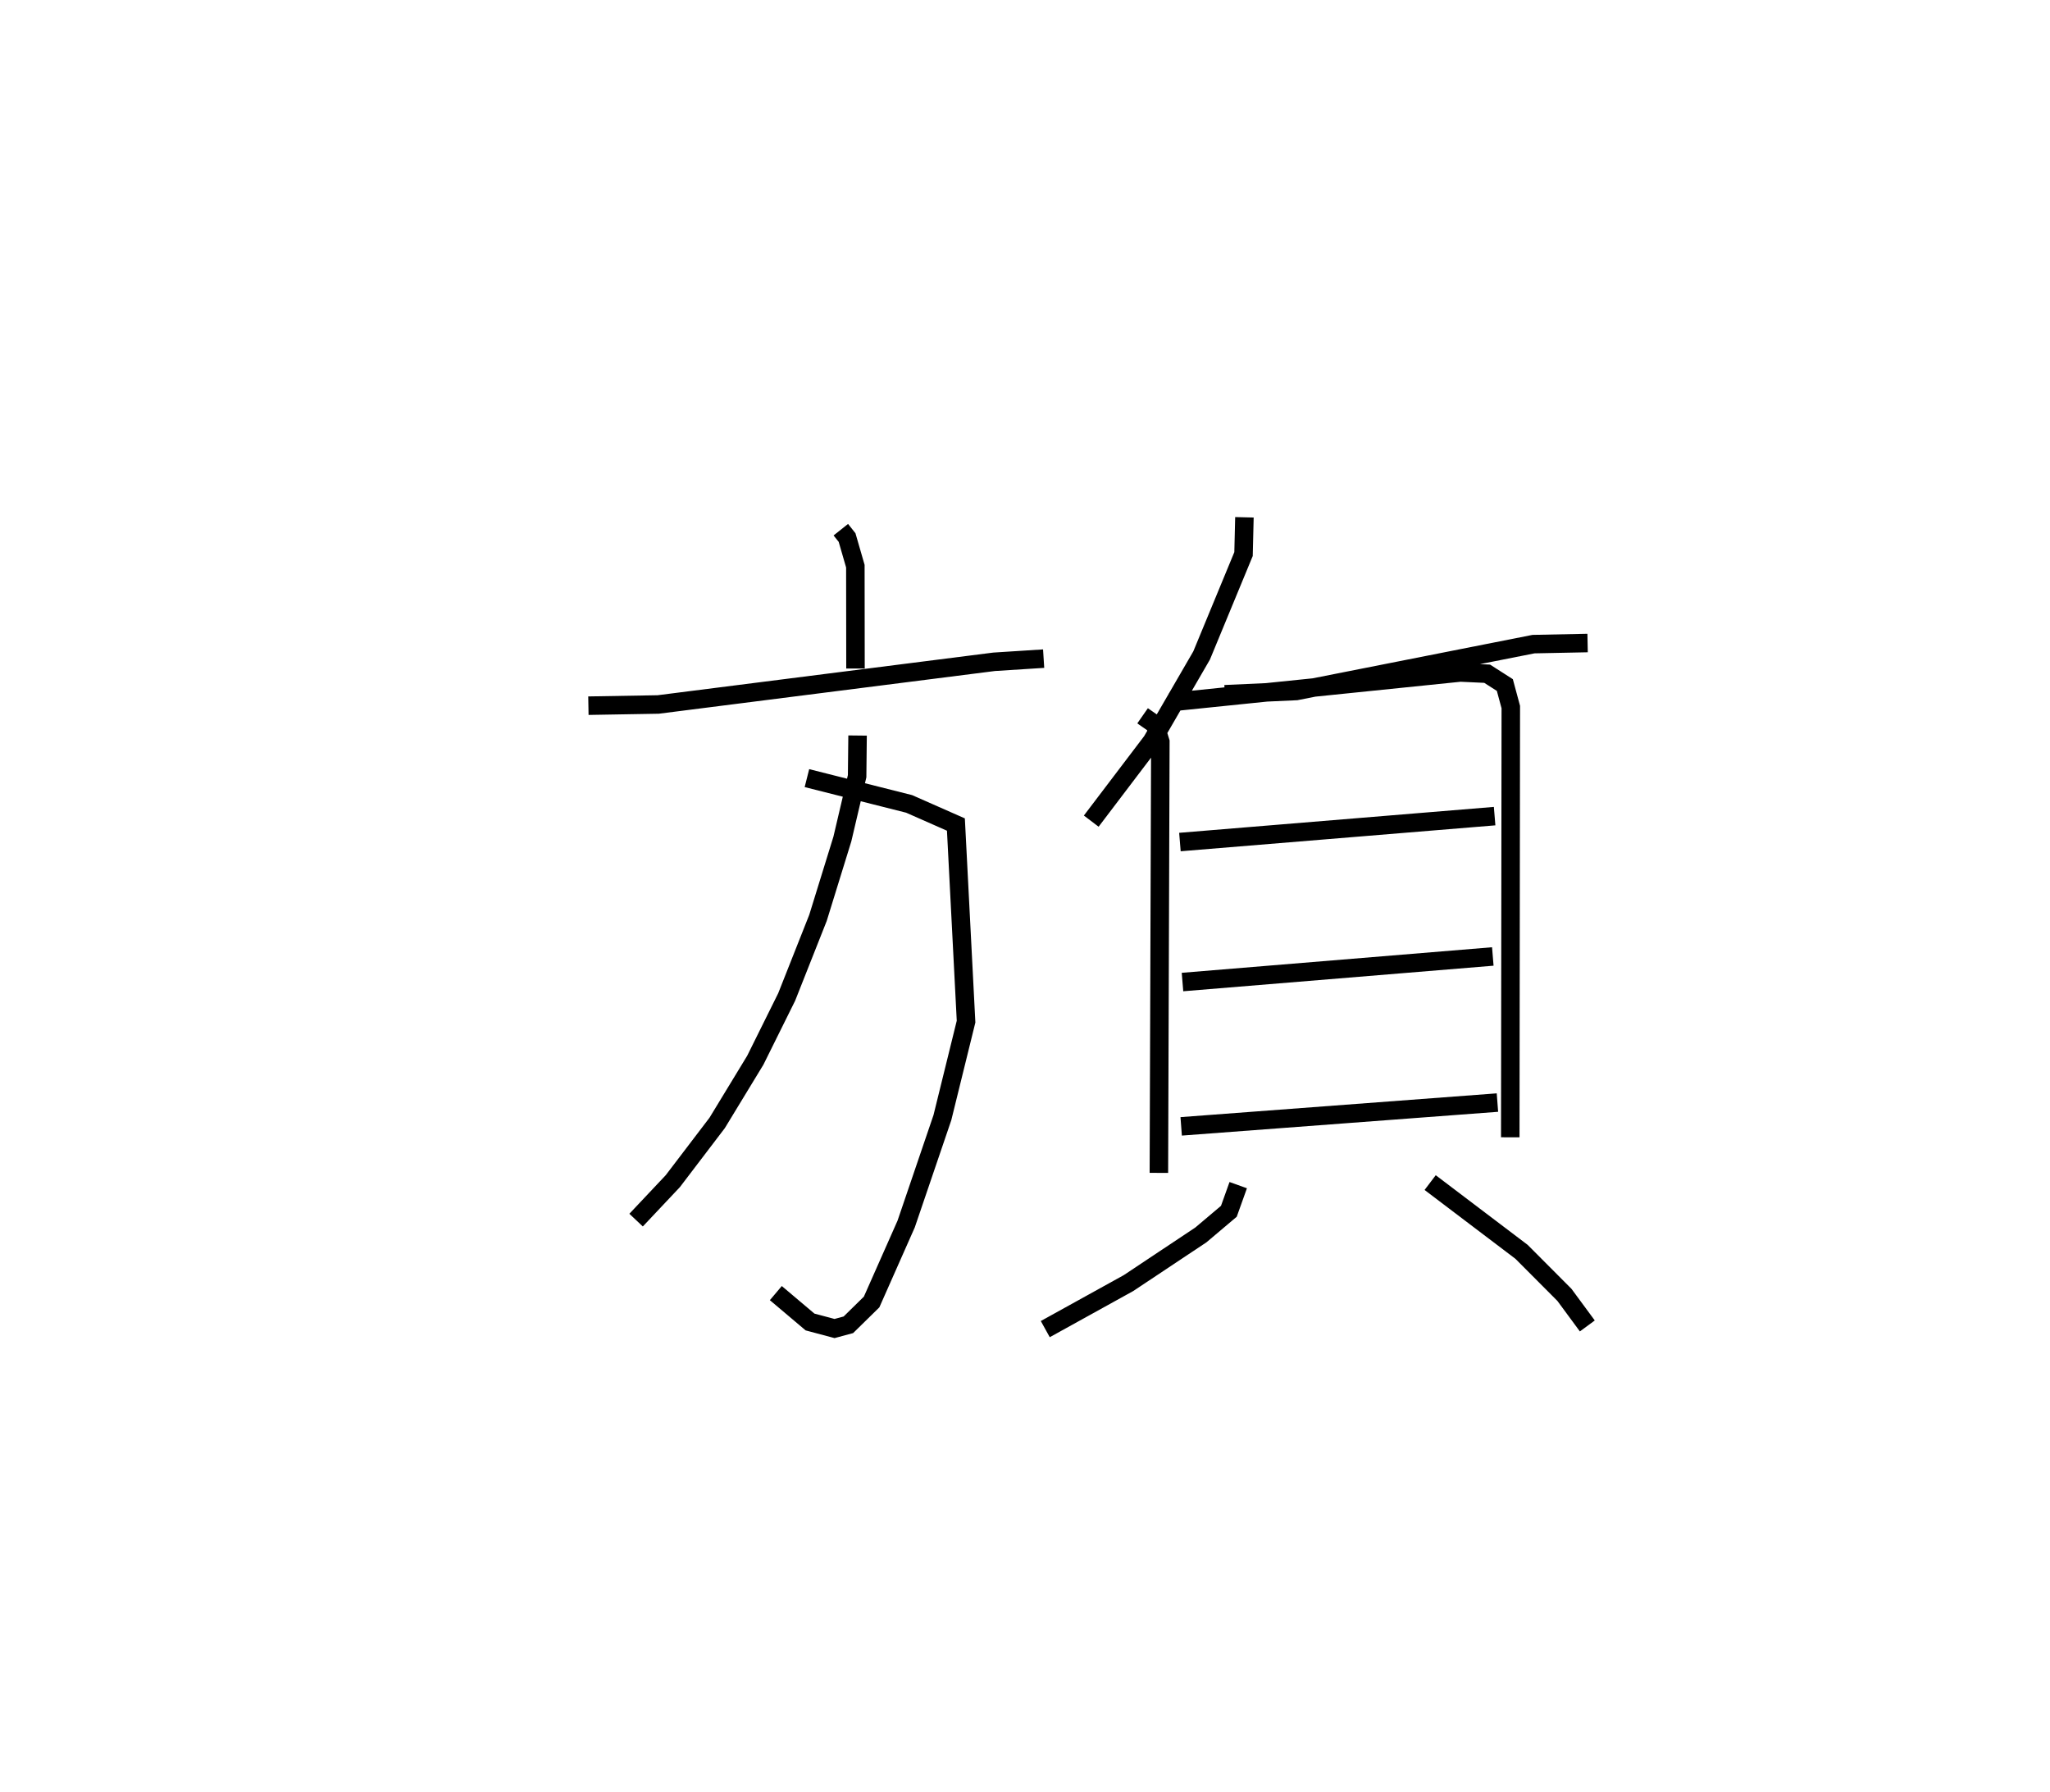 <?xml version="1.0" encoding="utf-8" ?>
<svg baseProfile="full" height="96.843" version="1.1" width="110.826" xmlns="http://www.w3.org/2000/svg" xmlns:ev="http://www.w3.org/2001/xml-events" xmlns:xlink="http://www.w3.org/1999/xlink"><defs /><rect fill="white" height="96.843" width="110.826" x="0" y="0" /><path d="M25,25 m0.0,0.0 m20.456,3.631 l0.338,0.425 0.448,1.548 l0.007,5.532 m-14.439,2.008 l3.773,-0.065 18.161,-2.307 l2.677,-0.171 m-12.797,6.458 l5.524,1.394 2.53,1.116 l0.549,10.652 -1.279,5.189 l-1.959,5.751 -1.868,4.215 l-1.256,1.232 -0.748,0.202 l-1.325,-0.353 -1.849,-1.562 m4.419,-30.138 l-0.024,2.198 -0.798,3.397 l-1.318,4.261 -1.693,4.277 l-1.695,3.416 -2.062,3.39 l-2.399,3.149 -1.984,2.105 m32.887,-37.989 l-0.048,1.987 -2.266,5.481 l-2.688,4.636 -3.279,4.319 m7.219,-6.858 l3.863,-0.176 12.828,-2.534 l2.924,-0.059 m-24.058,3.933 l0.671,0.468 0.289,0.937 l-0.079,23.302 m0.59,-25.438 l15.708,-1.61 1.449,0.067 l0.956,0.612 0.322,1.191 l-0.029,23.254 m-17.859,-15.959 l17.013,-1.401 m-16.874,8.968 l16.776,-1.382 m-16.847,9.183 l17.097,-1.286 m-14.013,4.463 l-0.506,1.413 -1.513,1.278 l-3.914,2.604 -4.498,2.487 m20.807,-7.92 l4.94,3.743 2.318,2.325 l1.239,1.681 " fill="none" stroke="black" stroke-width="1" /></svg>